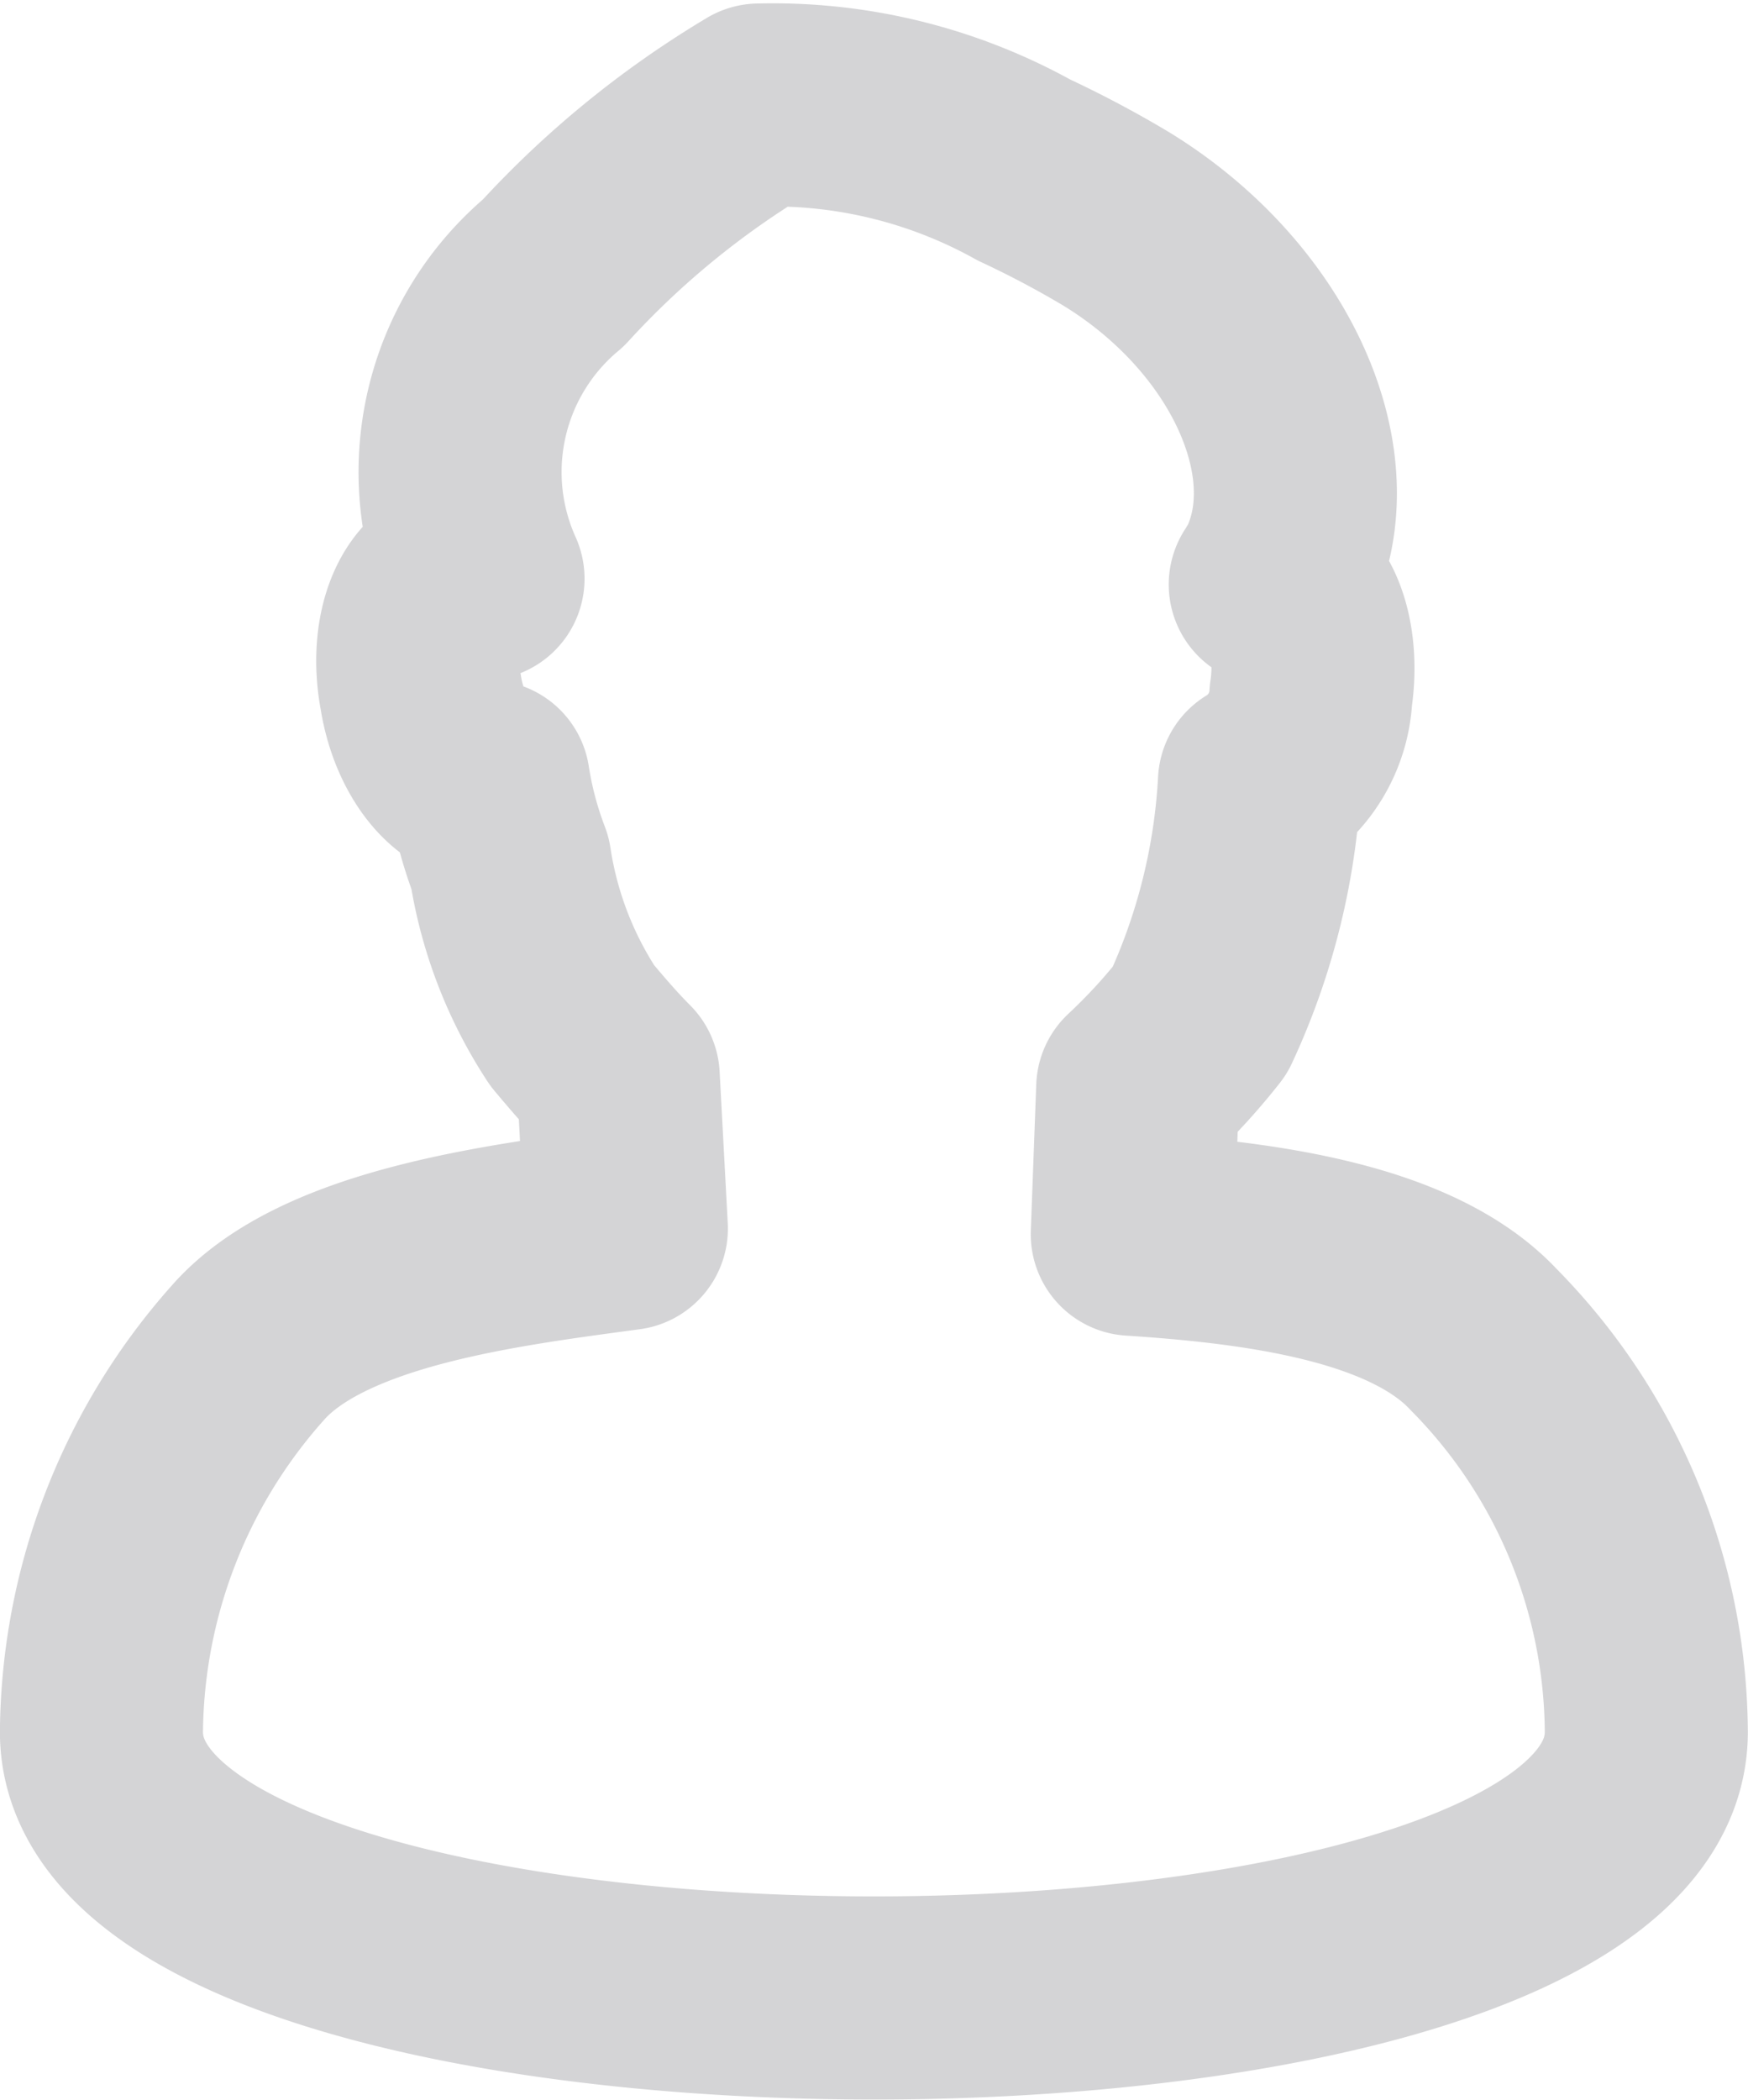 <svg xmlns="http://www.w3.org/2000/svg" viewBox="-1438.802 -7935.744 21.522 25.847">
  <defs>
    <style>
      .cls-1 {
        fill: none;
        stroke: #939598;
        stroke-linecap: round;
        stroke-linejoin: round;
        stroke-miterlimit: 10;
        stroke-width: 2.5px;
        opacity: 0.4;
      }
    </style>
  </defs>
  <path id="Path_424" data-name="Path 424" class="cls-1" d="M918.322,384.7c-.9-.966-2.8-1.2-4.33-1.3l.067-1.8a7.347,7.347,0,0,0,.766-.833,7.936,7.936,0,0,0,.733-2.931,1.322,1.322,0,0,0,.633-1.066c.1-.666-.1-1.266-.5-1.366.033-.033.033-.067.067-.1.7-1.332-.167-3.3-1.965-4.4a12.6,12.6,0,0,0-1.133-.6,6.369,6.369,0,0,0-3.264-.8,11.207,11.207,0,0,0-2.532,2.065,3.191,3.191,0,0,0-.866,3.764c-.1,0-.2.033-.266.033-.4.067-.633.666-.5,1.366.1.633.466,1.1.833,1.1a4.9,4.9,0,0,0,.266,1,5.014,5.014,0,0,0,.766,2c.167.2.366.433.566.633l.1,1.865c-1.466.2-3.731.466-4.663,1.532a7.1,7.1,0,0,0-1.8,4.664c0,4.364,19.021,4.364,19.021,0A6.923,6.923,0,0,0,918.322,384.7Z" transform="translate(-2338.853 -8303.955)"/>
</svg>
